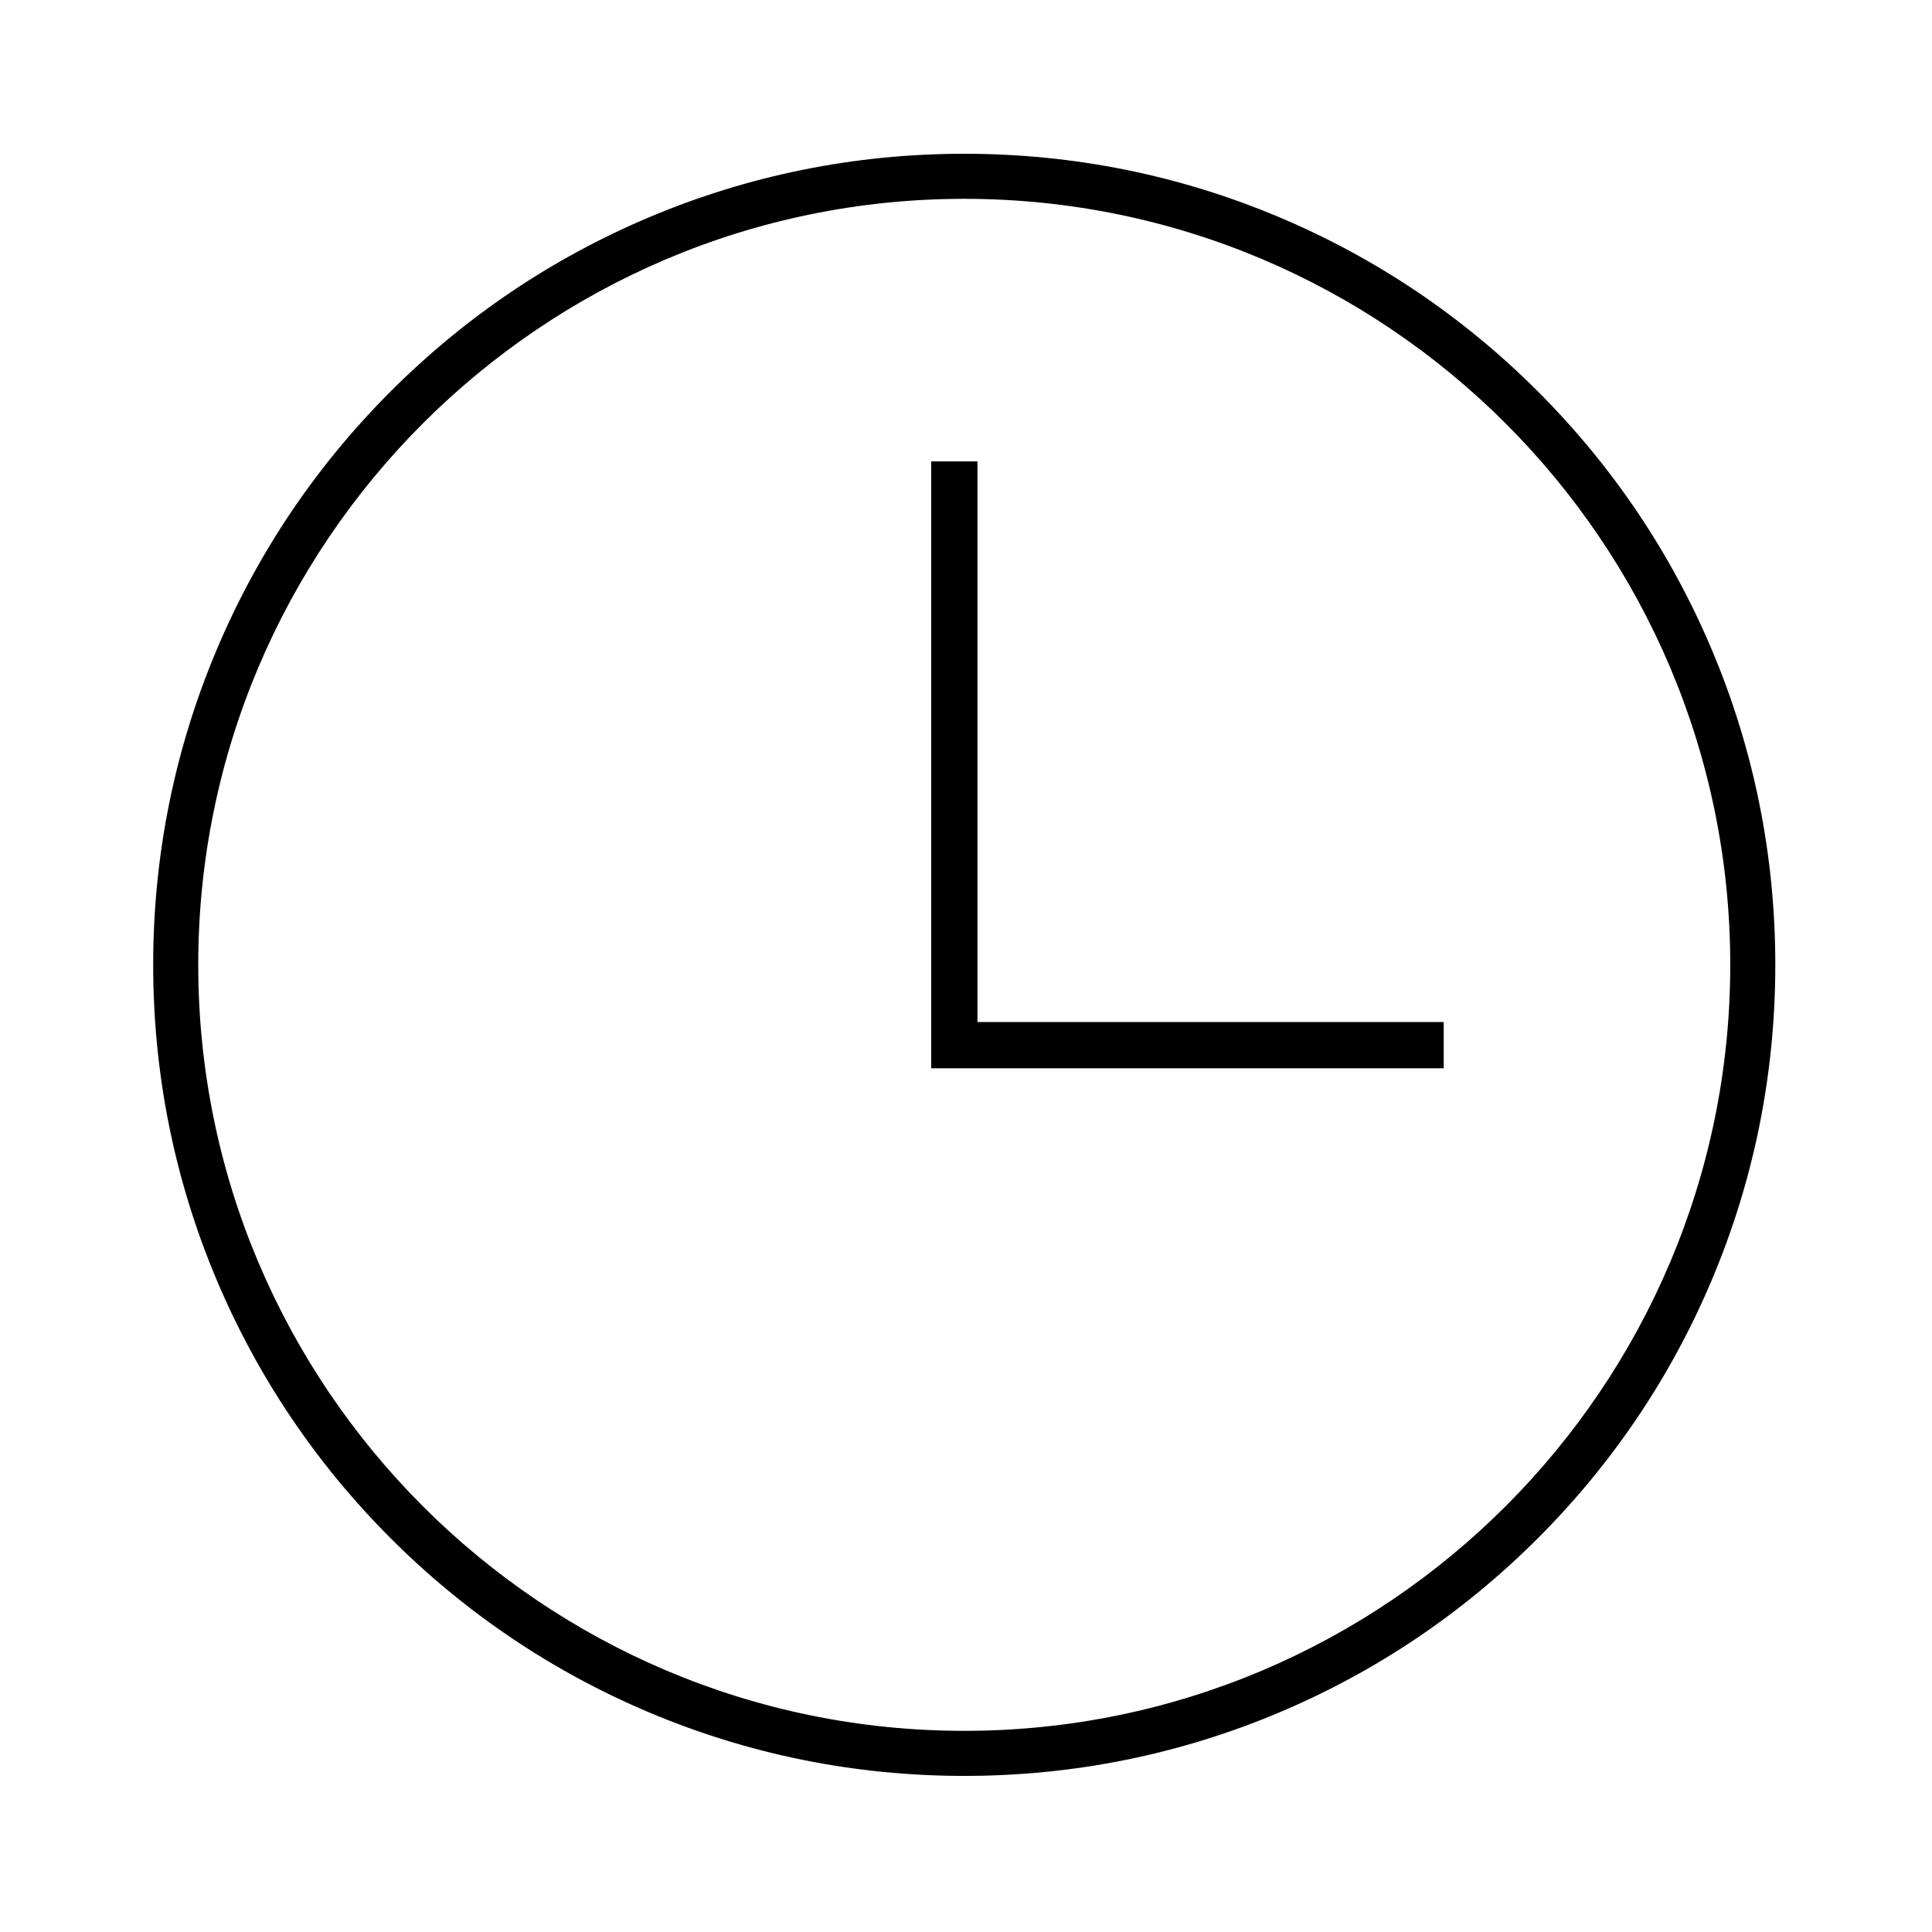 <?xml version="1.0" standalone="no"?><!DOCTYPE svg PUBLIC "-//W3C//DTD SVG 1.1//EN" "http://www.w3.org/Graphics/SVG/1.1/DTD/svg11.dtd"><svg t="1569818491475" class="icon" viewBox="0 0 1024 1024" version="1.1" xmlns="http://www.w3.org/2000/svg" p-id="31333" xmlns:xlink="http://www.w3.org/1999/xlink" width="200" height="200"><defs><style type="text/css"></style></defs><path d="M511.072 941.265c-58.029 0-114.328-11.368-167.333-33.786-51.192-21.651-97.164-52.646-136.639-92.121-39.475-39.476-70.469-85.449-92.121-136.64-22.419-53.007-33.787-109.308-33.787-167.339 0-58.03 11.367-114.329 33.787-167.335 21.652-51.192 52.646-97.164 92.122-136.638 39.475-39.475 85.447-70.468 136.638-92.12 53.005-22.418 109.304-33.786 167.333-33.786 58.03 0 114.33 11.367 167.335 33.786 51.192 21.651 97.164 52.645 136.638 92.12 39.475 39.475 70.468 85.447 92.12 136.638 22.418 53.005 33.786 109.305 33.786 167.335 0 58.032-11.368 114.332-33.786 167.339-21.651 51.192-52.645 97.165-92.12 136.639-39.475 39.476-85.447 70.47-136.638 92.122C625.402 929.897 569.101 941.265 511.072 941.265zM511.072 105.382c-223.868 0-405.998 182.13-405.998 405.997 0 223.871 182.13 406.004 405.998 406.004 223.867 0 405.997-182.133 405.997-406.004C917.069 287.511 734.939 105.382 511.072 105.382z" p-id="31334"></path><path d="M493.556 244.55l24.517 0 0 308.911-24.517 0 0-308.911Z" p-id="31335"></path><path d="M493.556 541.693l271.645 0 0 24.517-271.645 0 1e-8-24.517Z" p-id="31336"></path></svg>